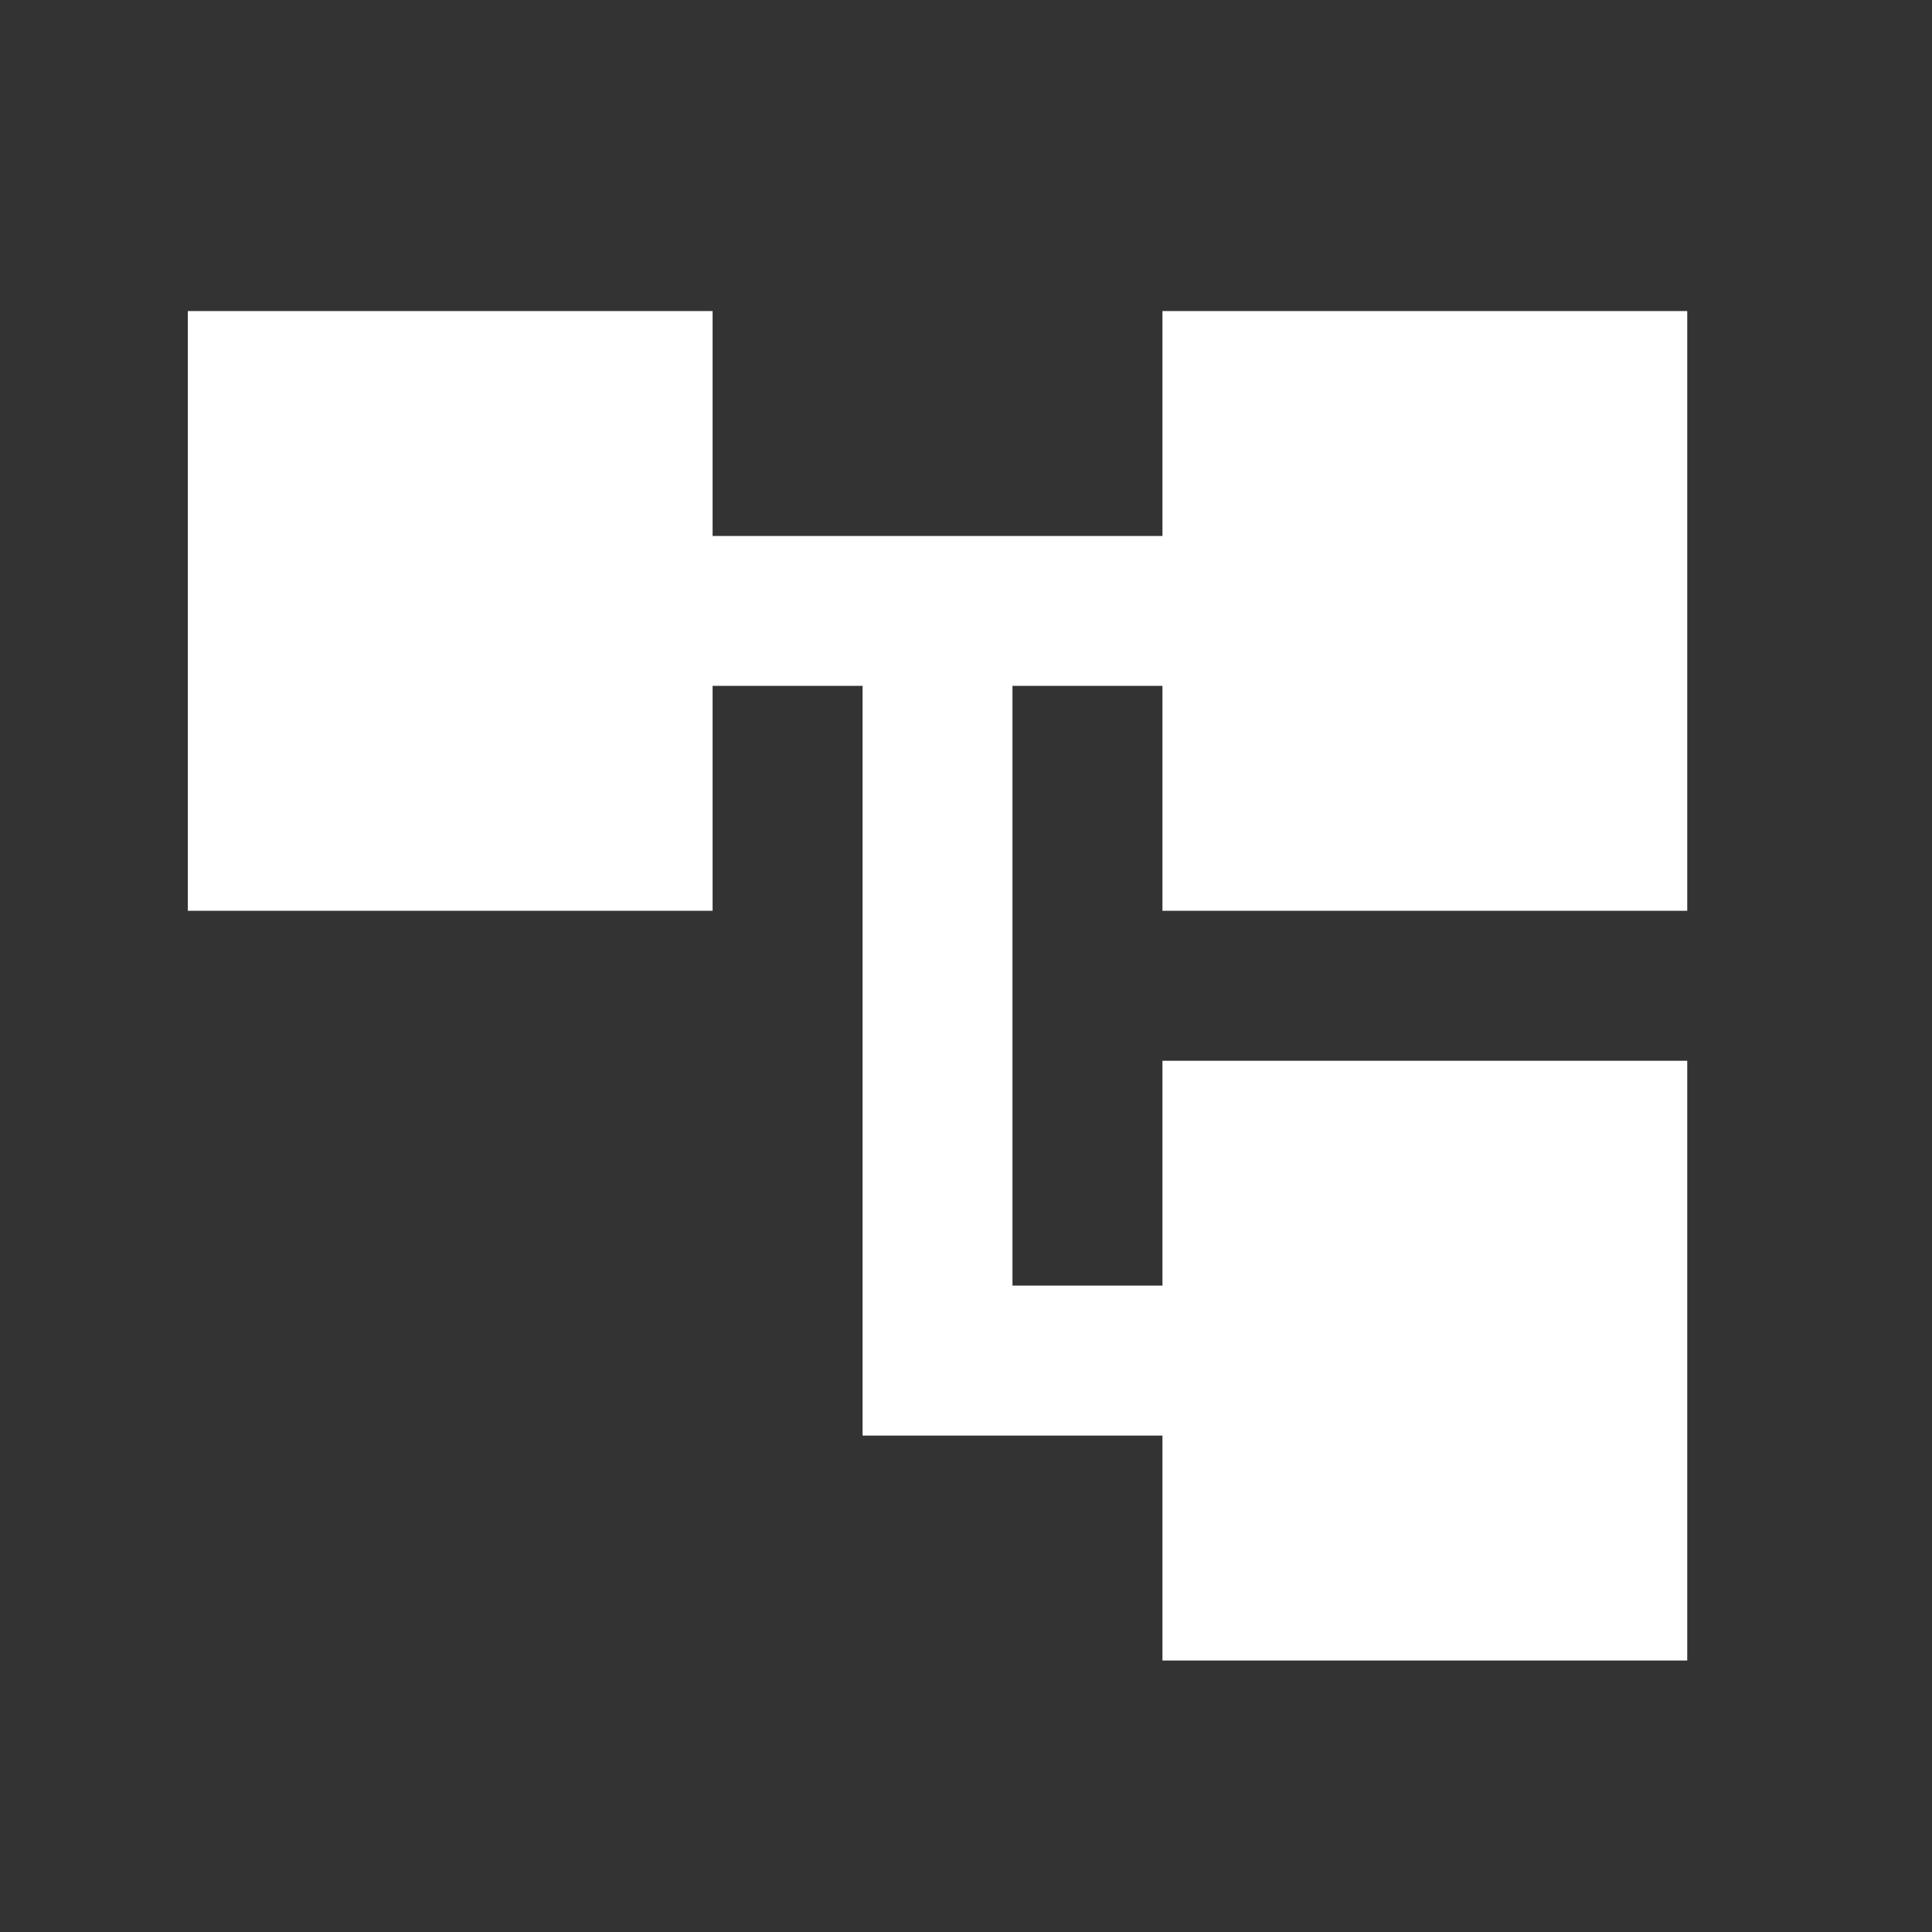 <svg xmlns="http://www.w3.org/2000/svg" width="19" height="19" fill="none" viewBox="0 0 19 19"><rect x="0" y="0" width="19" height="19" fill="#333333" stroke="none"/><g clip-path="url(#clip0_123_1314)"><path fill="#fff" d="M16.593 8.957V3.059H11.432V5.271H7.008V3.059H1.847V8.957H7.008V6.745H8.483V14.118H11.432V16.33H16.593V10.432H11.432V12.643H9.957V6.745H11.432V8.957H16.593Z"/></g><defs><clipPath id="clip0_123_1314"><rect width="17.694" height="17.694" fill="#fff" transform="translate(0.373 0.847)"/></clipPath></defs></svg>